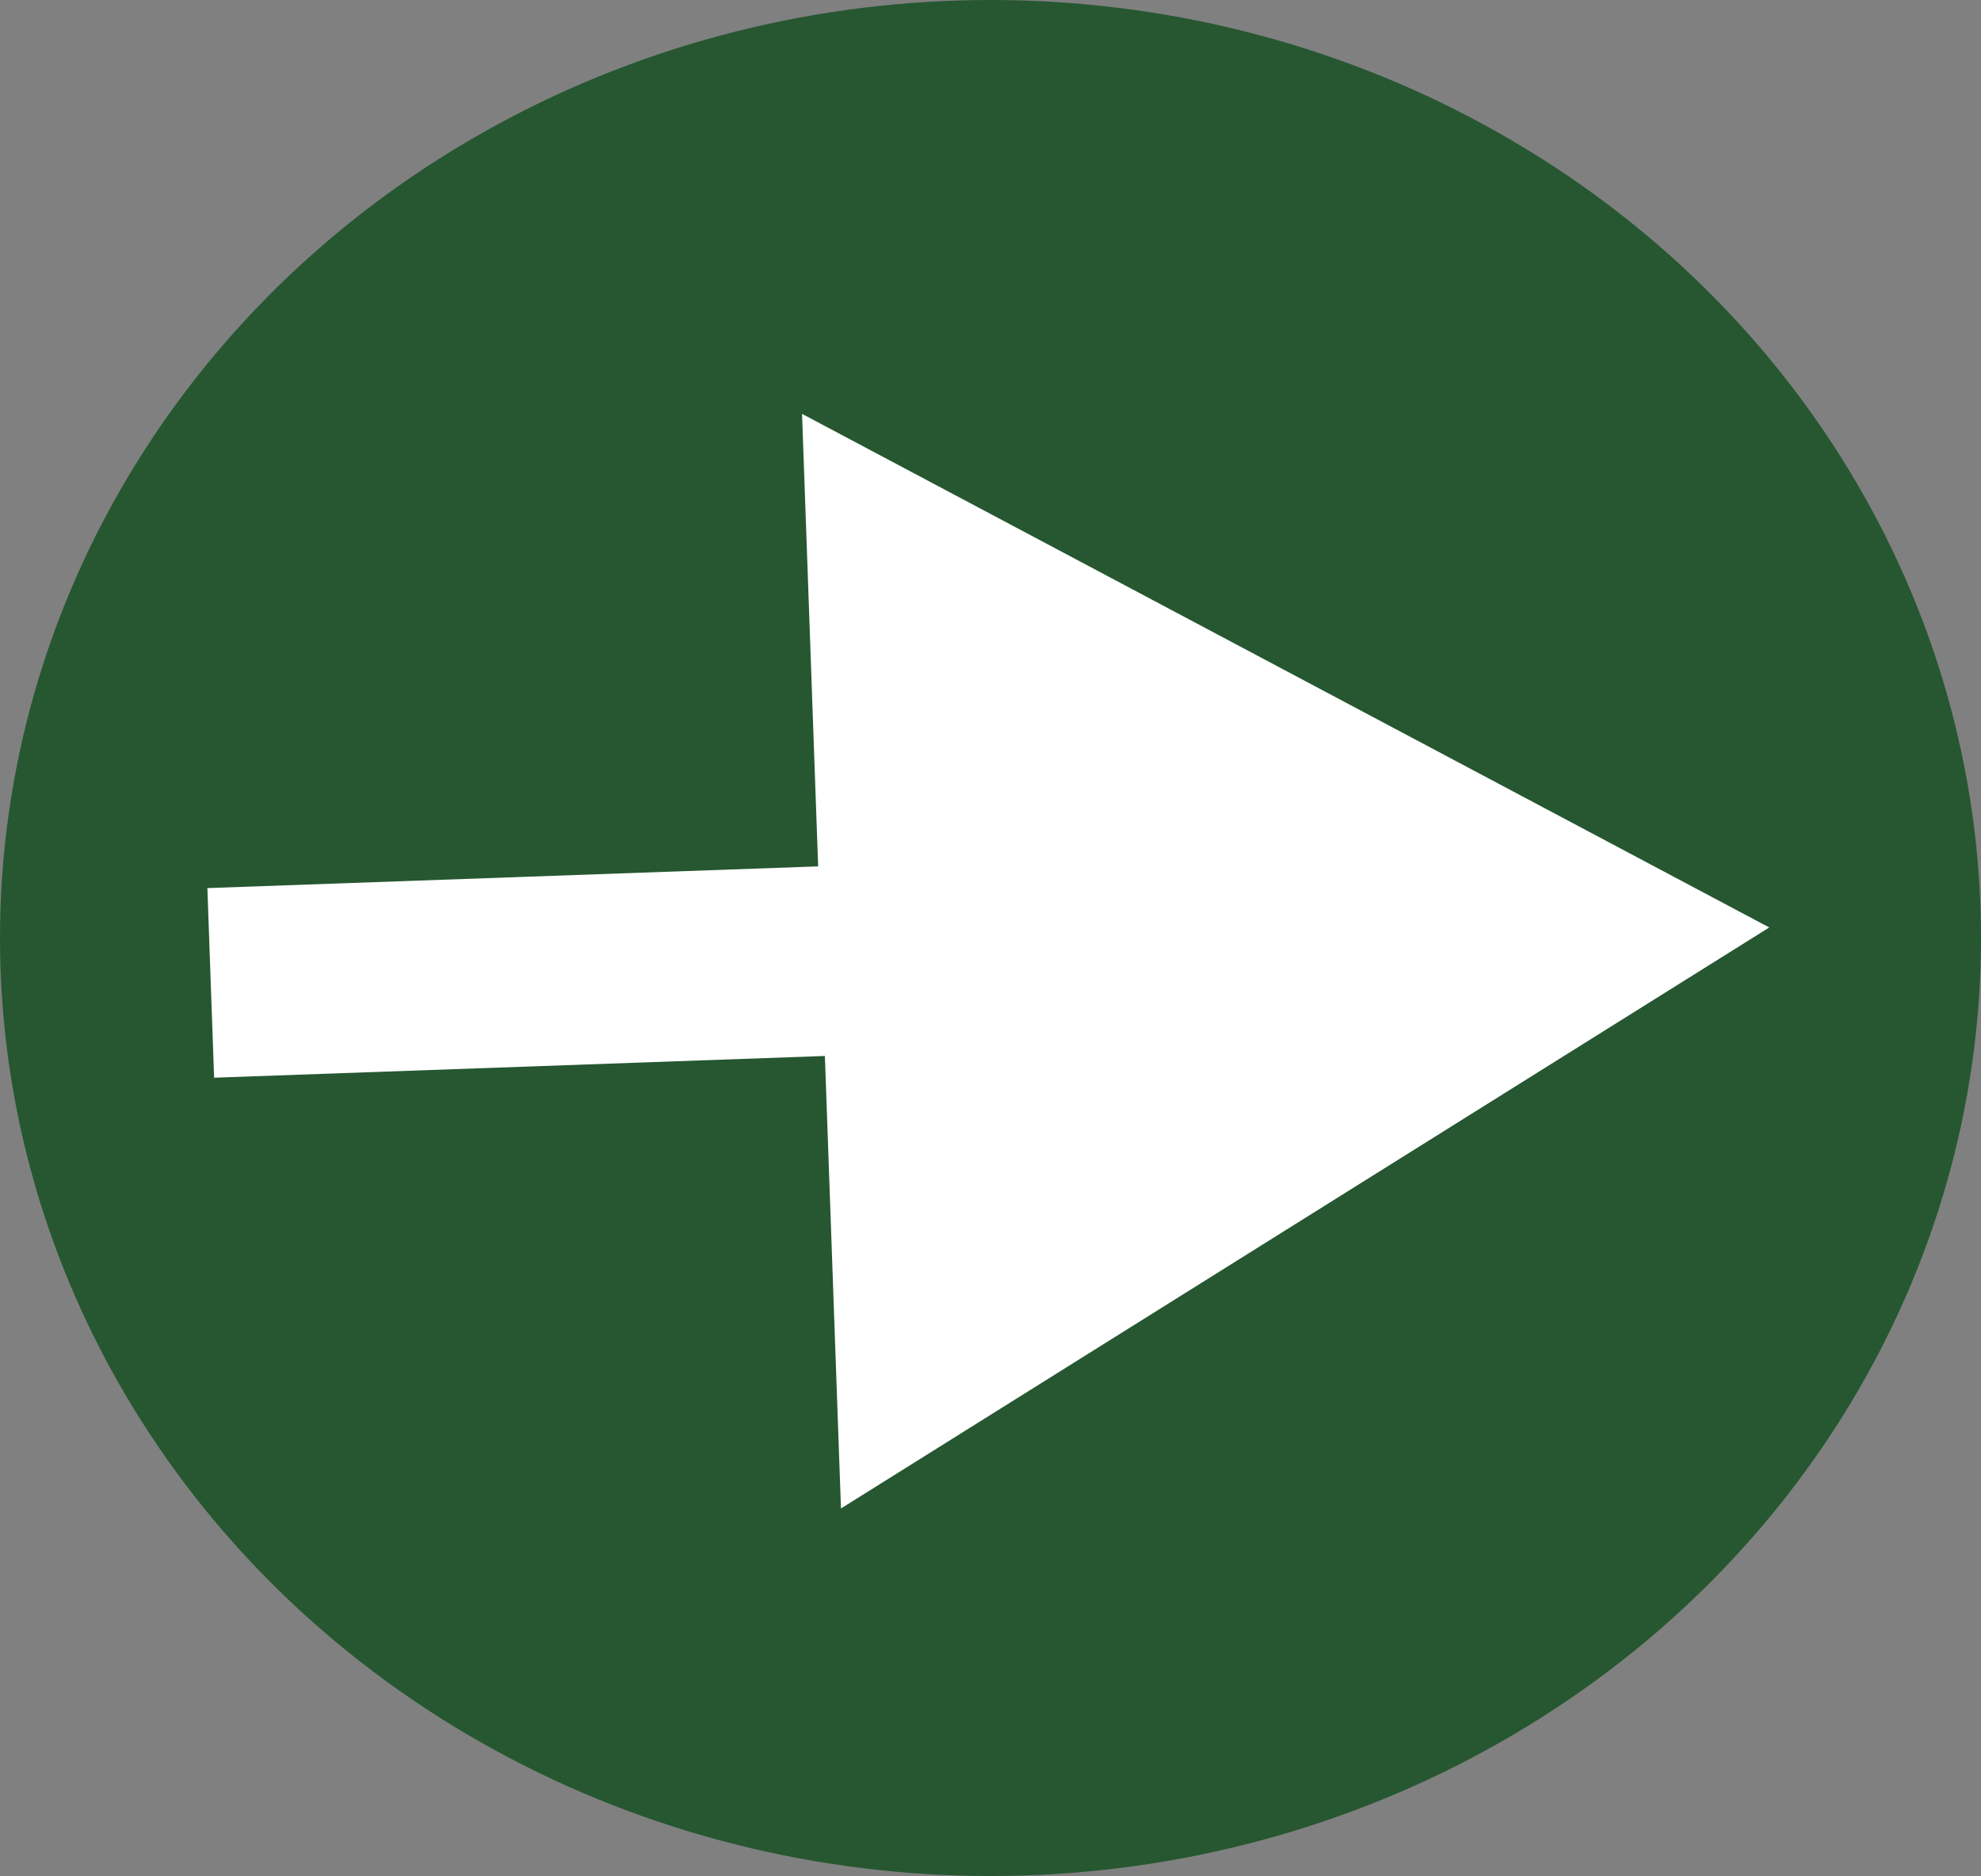 <svg width="94" height="89" viewBox="0 0 94 89" fill="none" xmlns="http://www.w3.org/2000/svg">
<rect x="0" y="0" width="94" height="89" fill="#808080" stroke="none"/>
<ellipse cx="47" cy="44.5" rx="47" ry="44.5" fill="#265731"/>
<path d="M83.953 44L39.905 71.563L38.058 19.634L83.953 44ZM43.479 45.439L43.639 49.936L10.16 51.127L10 46.629L9.84 42.132L43.319 40.942L43.479 45.439Z" fill="white"/>
</svg>
